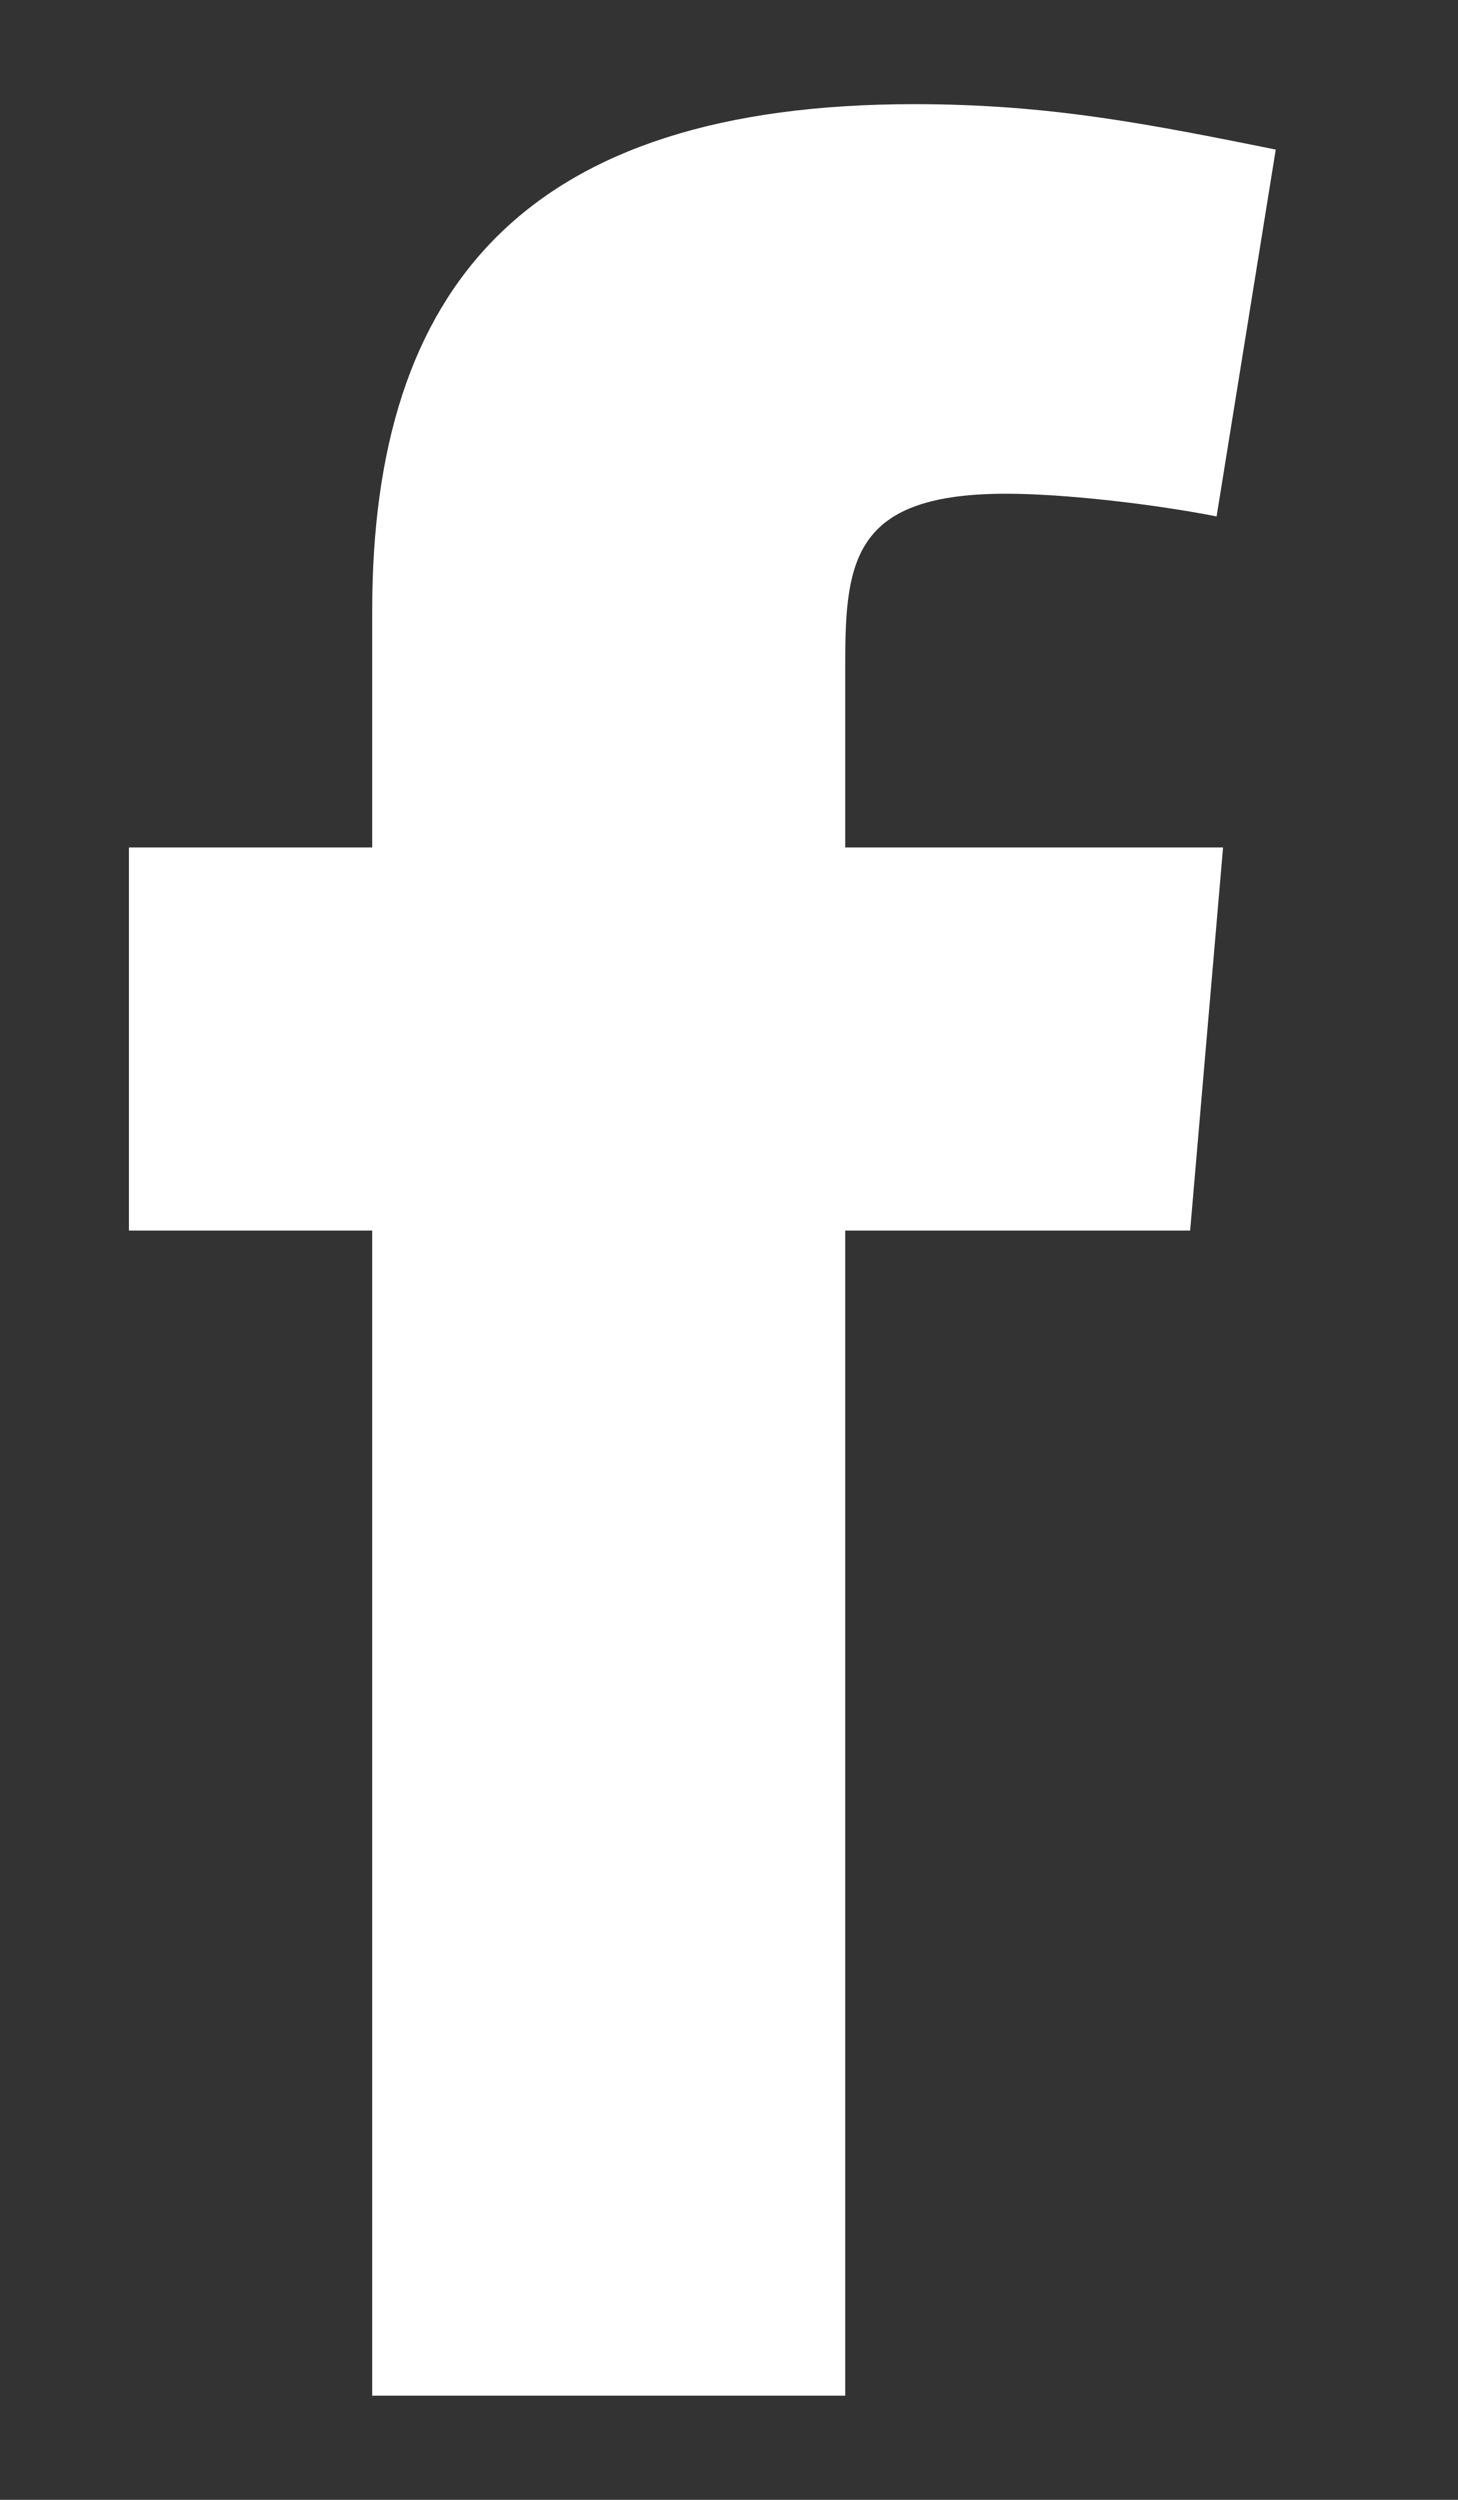 <svg width="7" height="12" viewBox="0 0 7 12" fill="none" xmlns="http://www.w3.org/2000/svg">
<rect x="0" y="0" width="7" height="12" fill="#333333" stroke="none"/>
<path fill-rule="evenodd" clip-rule="evenodd" d="M5.841 2.479C5.525 2.417 5.099 2.37 4.831 2.37C4.105 2.37 4.058 2.682 4.058 3.18V4.068H5.872L5.714 5.907H4.058V11.5H1.787V5.907H0.619V4.068H1.787V2.931C1.787 1.373 2.528 0.5 4.389 0.5C5.036 0.5 5.509 0.594 6.125 0.718L5.841 2.479Z" fill="white"/>
</svg>
